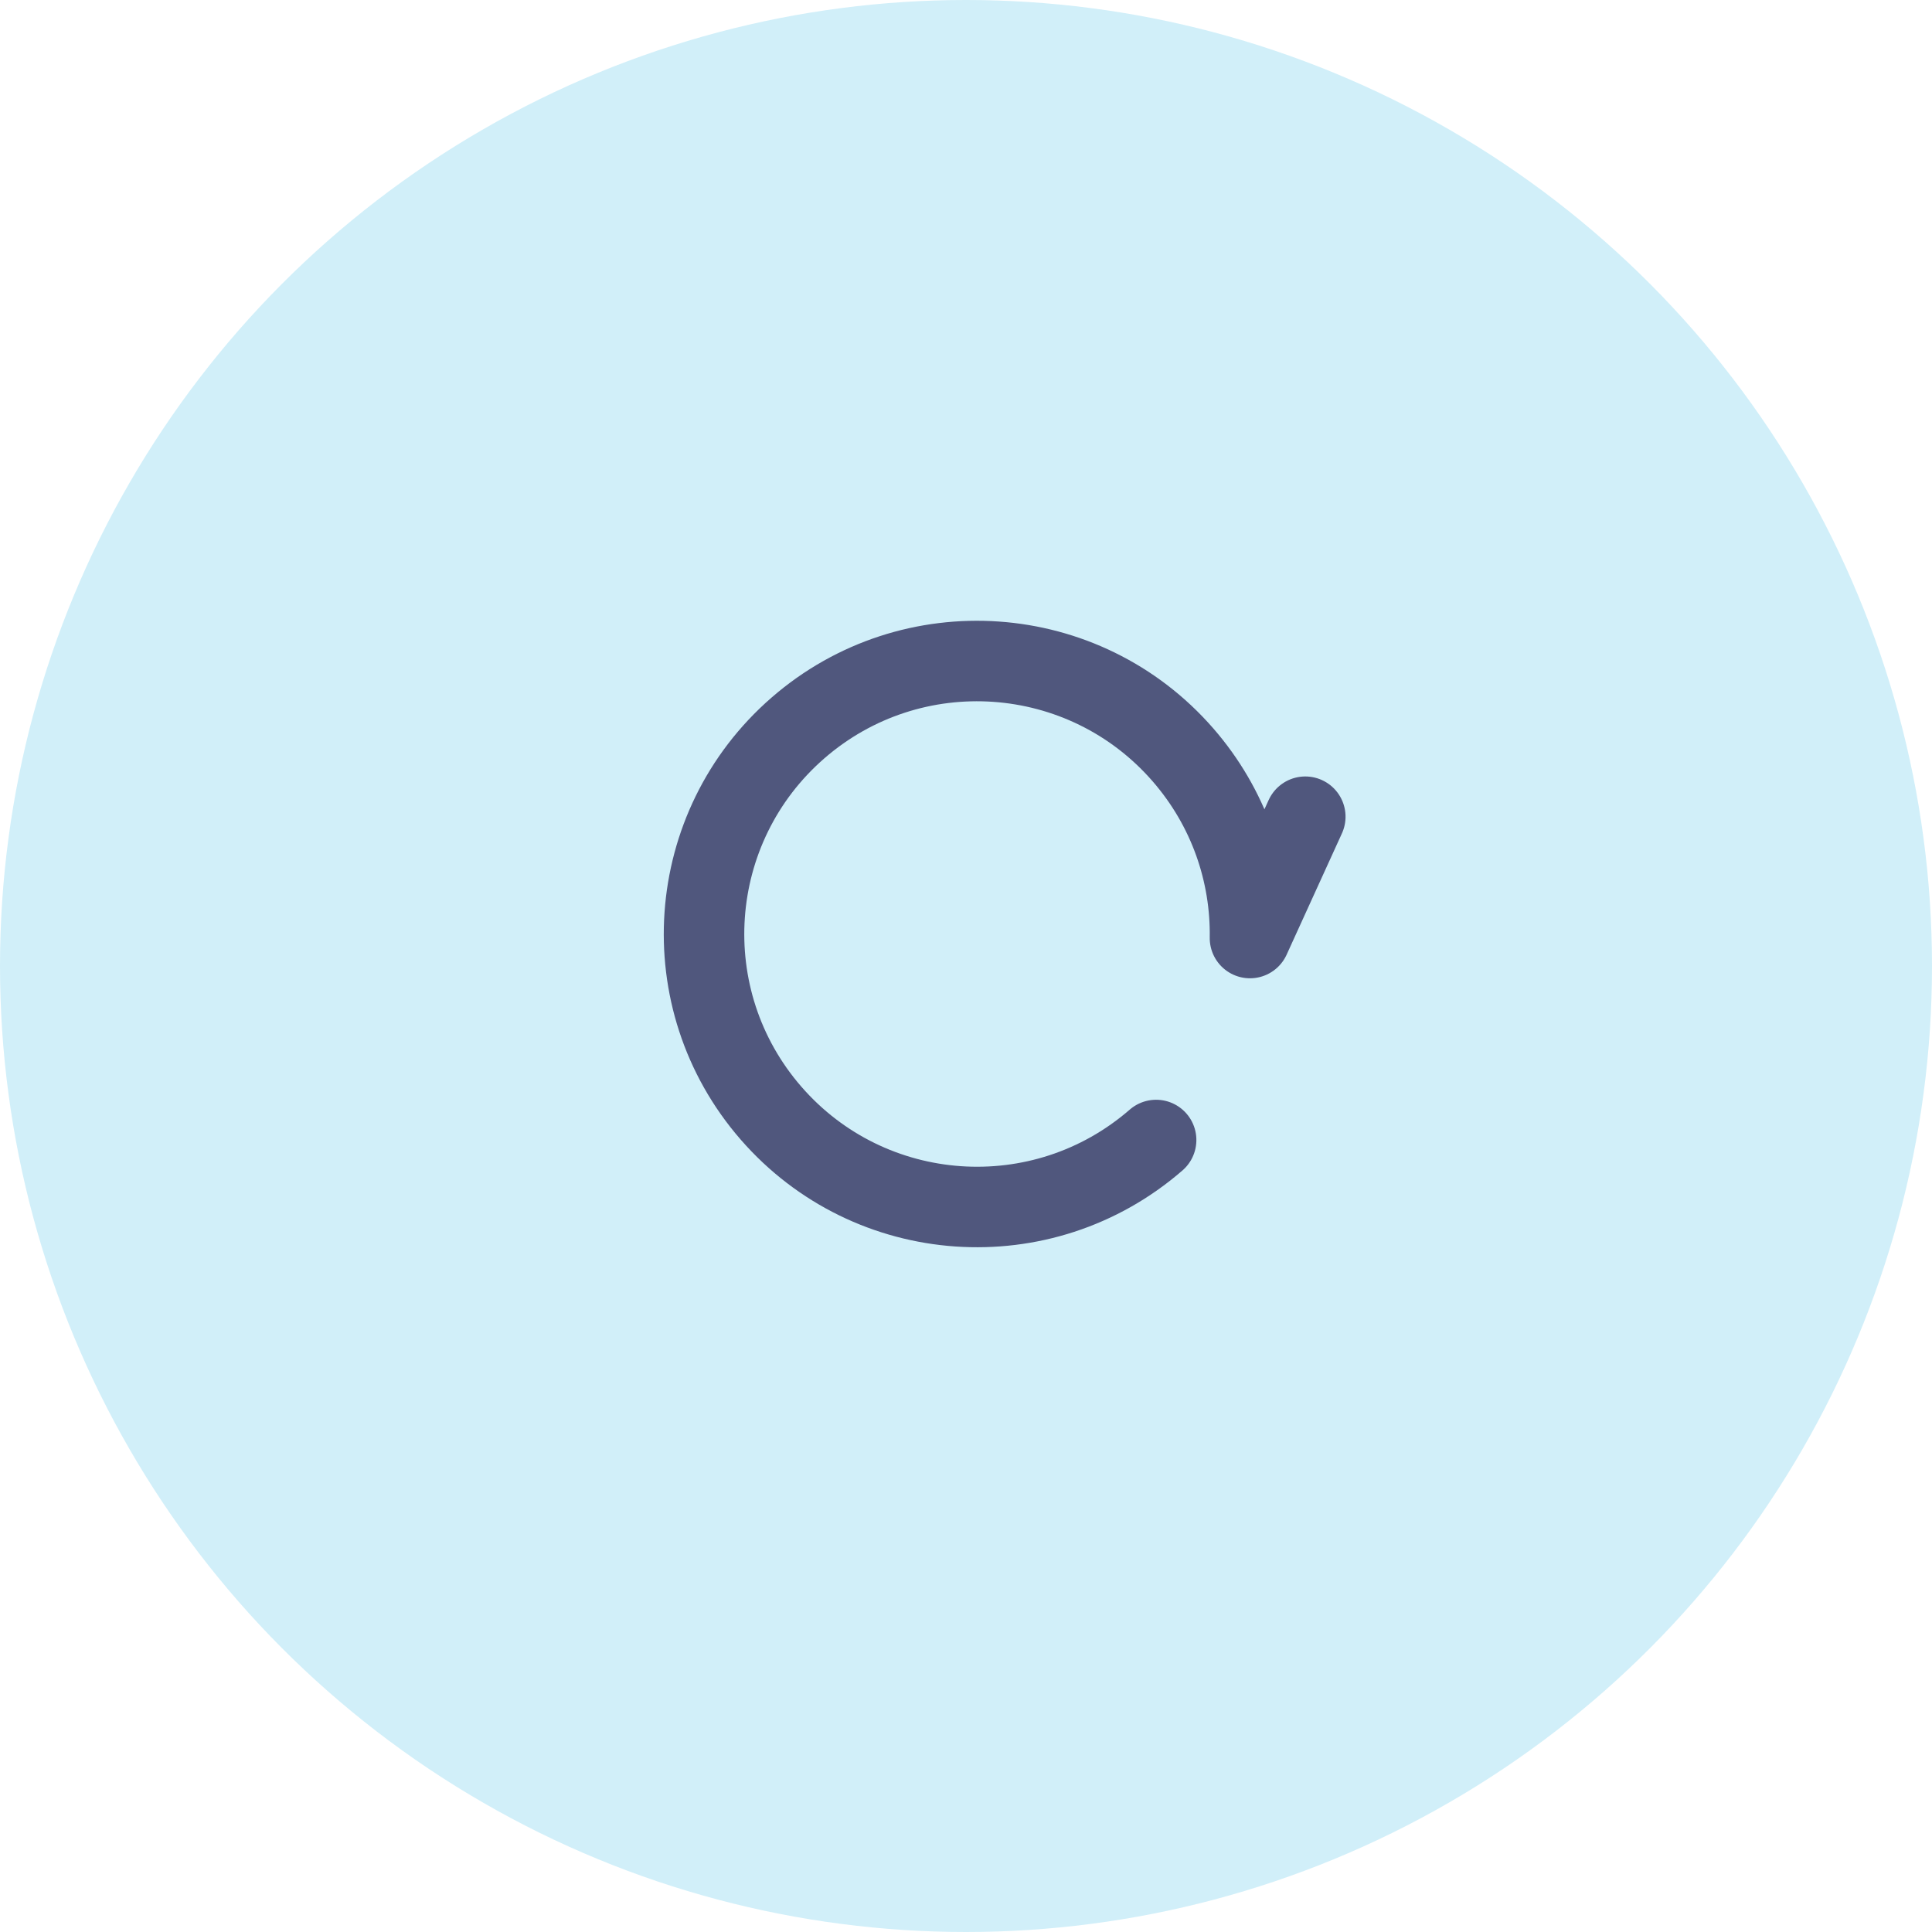 <?xml version="1.0" encoding="UTF-8"?>
<svg width="36px" height="36px" viewBox="0 0 36 36" version="1.1" xmlns="http://www.w3.org/2000/svg" xmlns:xlink="http://www.w3.org/1999/xlink">
    <!-- Generator: Sketch 59.1 (86144) - https://sketch.com -->
    <g id="页面1" stroke="none" stroke-width="1" fill="none" fill-rule="evenodd">
        <g id="通知icon" transform="translate(-922, -251)">
            <g id="task_restart_active" transform="translate(922, 251)">
                <circle id="椭圆形复制-2" fill="#D1EFF9" cx="18" cy="18" r="18"></circle>
                <path d="M18.087,12 C15.277,12 13,14.277 13,17.087 C13,19.896 15.277,22.173 18.087,22.173 C20.896,22.173 23.173,19.896 23.173,17.087 C23.173,15.783 22.683,14.593 21.876,13.693 L24.137,14.723" id="路径" stroke="#50577D" stroke-width="1.5" stroke-linecap="round" stroke-linejoin="round" transform="translate(18.569, 17.087) scale(-1, 1) rotate(-139) translate(-18.569, -17.087) "></path>
            </g>
        </g>
    </g>
</svg>
